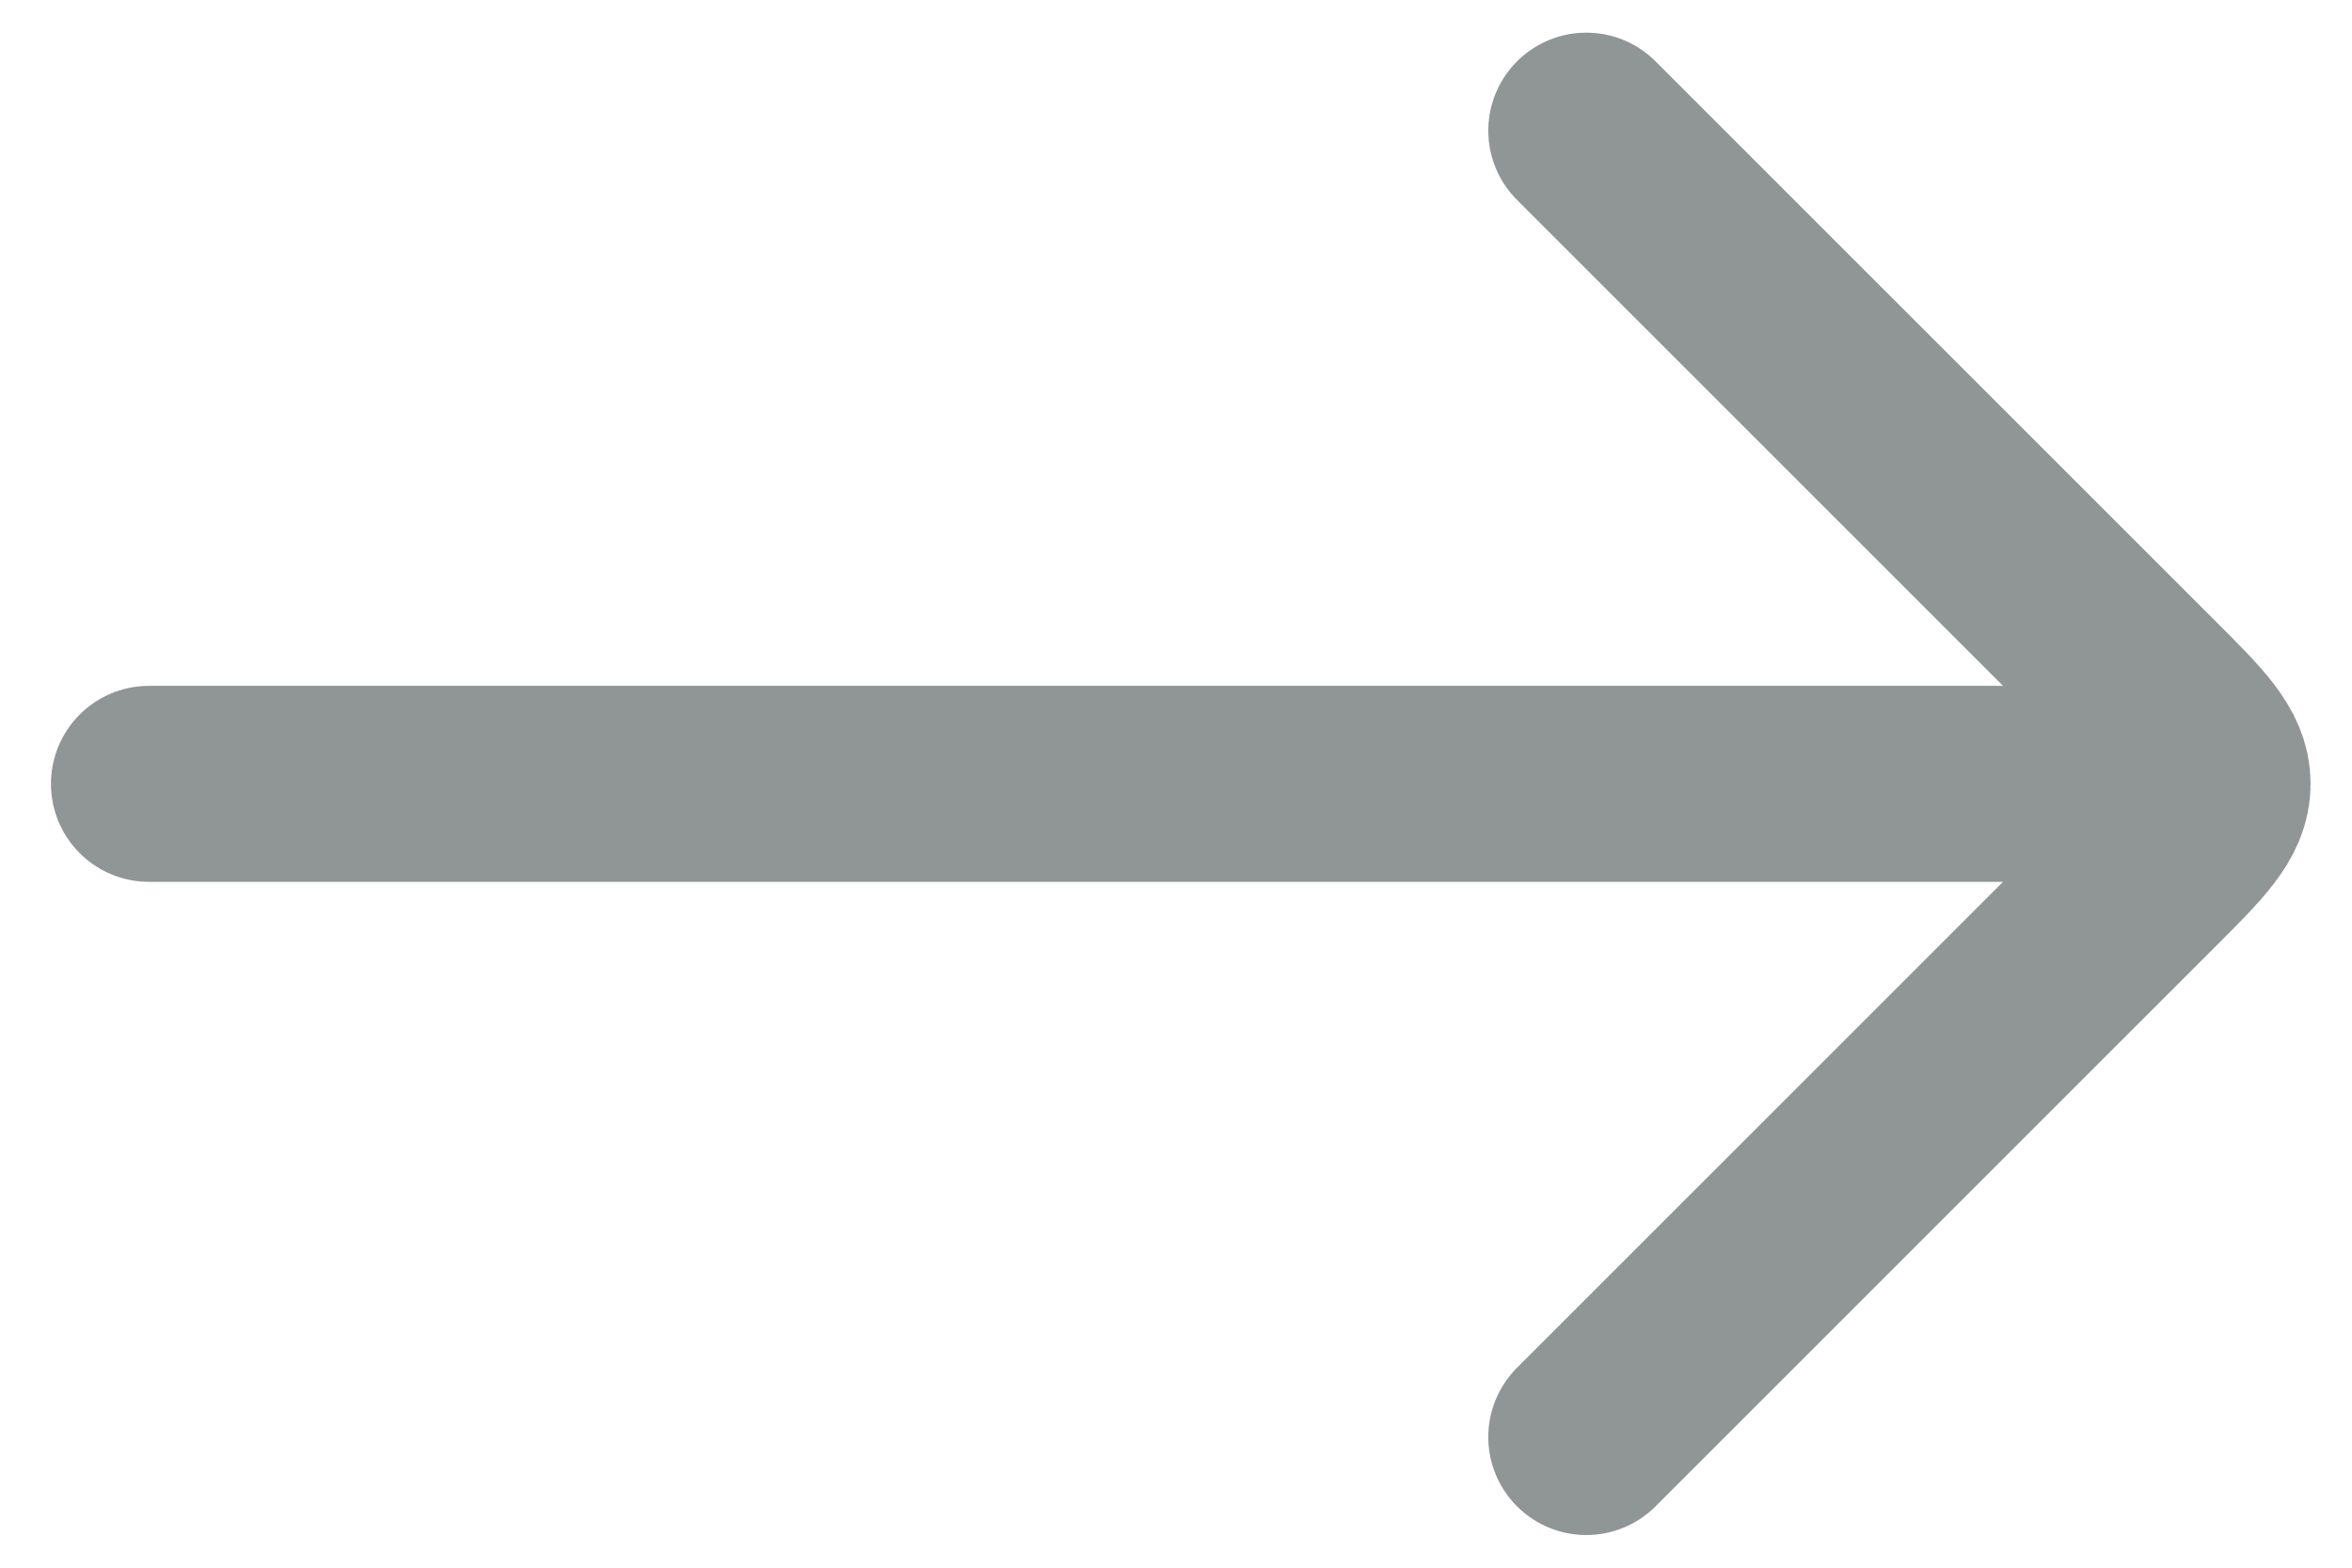 <svg width="18" height="12" viewBox="0 0 18 12" fill="none" xmlns="http://www.w3.org/2000/svg">
<path d="M16.14 6H1.14M12.14 1L16.433 5.293C16.766 5.626 16.933 5.793 16.933 6C16.933 6.207 16.766 6.374 16.433 6.707L12.14 11" stroke="#8F9695" stroke-width="1.5" stroke-linecap="round" stroke-linejoin="round"/>
</svg>
